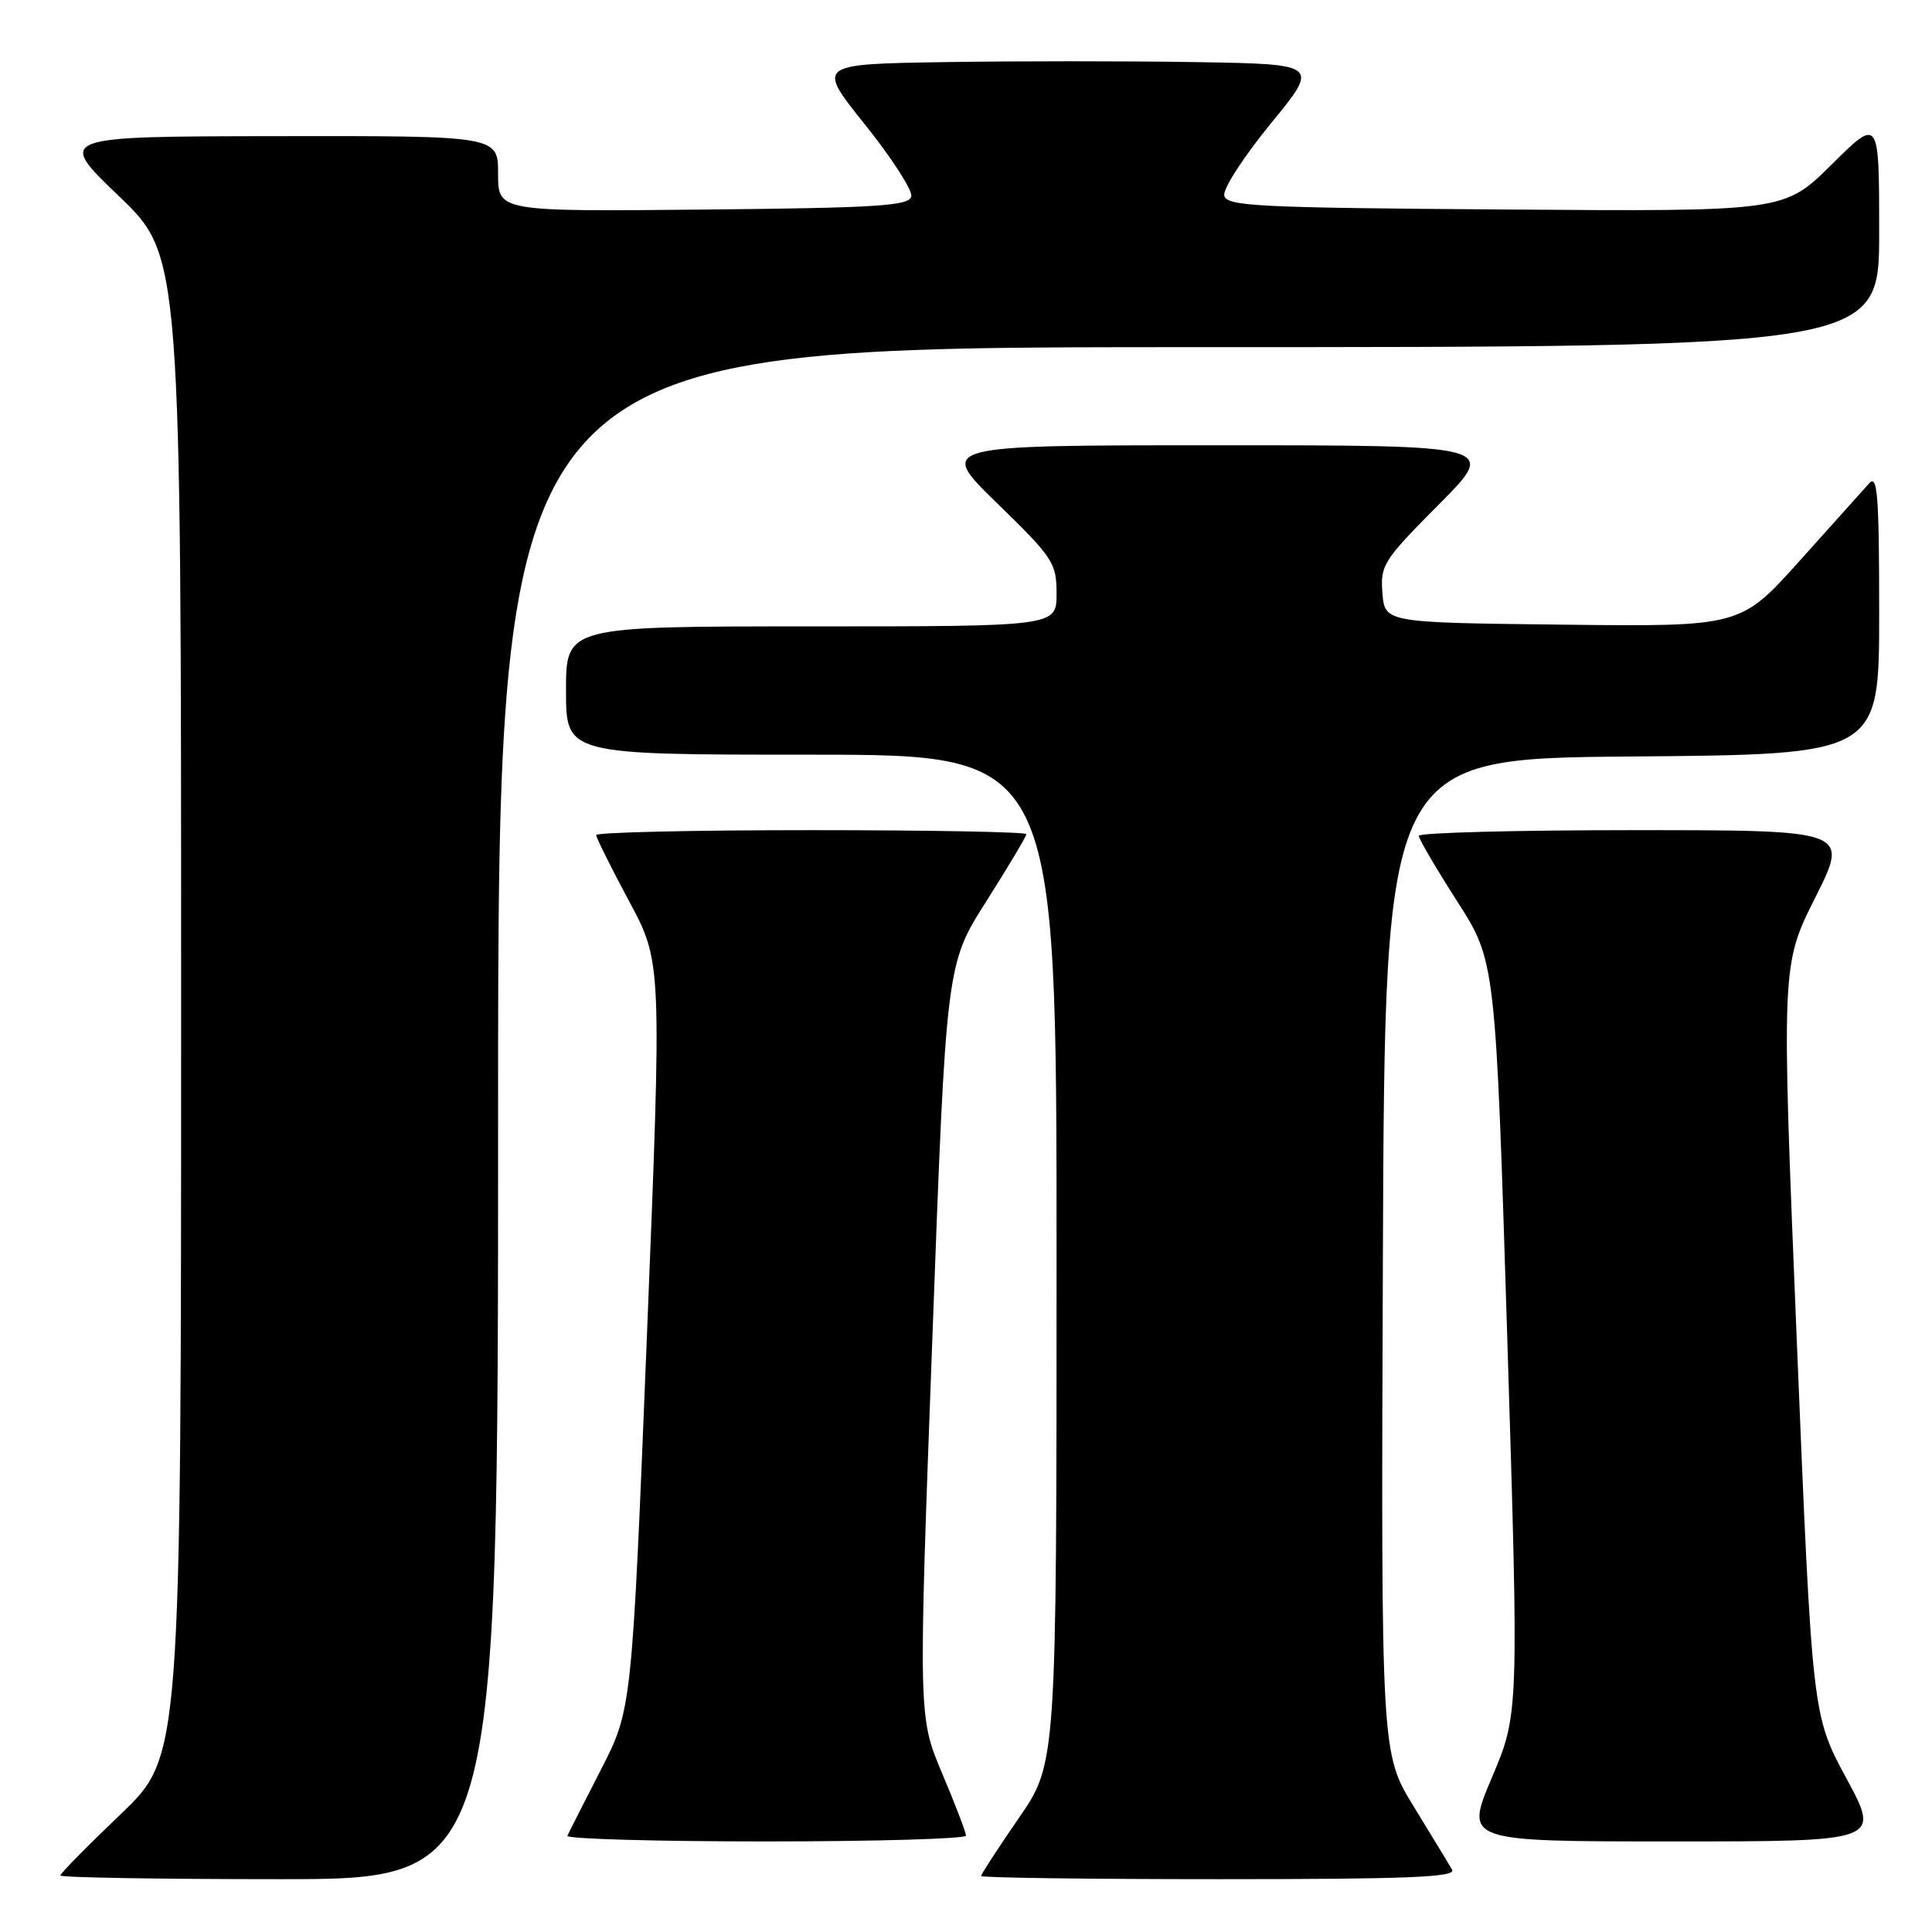 <?xml version="1.0" encoding="UTF-8" standalone="no"?>
<!DOCTYPE svg PUBLIC "-//W3C//DTD SVG 1.1//EN" "http://www.w3.org/Graphics/SVG/1.1/DTD/svg11.dtd" >
<svg xmlns="http://www.w3.org/2000/svg" xmlns:xlink="http://www.w3.org/1999/xlink" version="1.1" viewBox="0 0 256 256">
 <g >
 <path fill="currentColor"
d=" M 66.00 147.50 C 66.00 46.00 66.00 46.00 157.50 46.00 C 249.00 46.00 249.00 46.00 249.00 30.78 C 249.00 15.56 249.00 15.56 242.71 21.79 C 236.42 28.03 236.42 28.03 199.47 27.76 C 166.41 27.53 162.49 27.33 162.22 25.89 C 162.05 25.00 164.82 20.73 168.37 16.39 C 174.84 8.50 174.84 8.50 158.49 8.23 C 149.49 8.08 134.49 8.08 125.16 8.23 C 108.20 8.50 108.20 8.50 114.61 16.50 C 118.14 20.90 120.90 25.18 120.75 26.00 C 120.51 27.28 116.52 27.54 93.24 27.77 C 66.00 28.03 66.00 28.03 66.00 23.02 C 66.00 18.00 66.00 18.00 36.75 18.04 C 7.50 18.08 7.50 18.08 15.75 25.98 C 24.00 33.89 24.00 33.89 24.00 133.31 C 24.00 232.73 24.00 232.73 16.00 240.38 C 11.60 244.58 8.00 248.24 8.00 248.51 C 8.00 248.78 21.05 249.00 37.00 249.00 C 66.00 249.00 66.00 249.00 66.00 147.50 Z  M 192.41 247.75 C 192.02 247.06 189.74 243.31 187.34 239.40 C 182.99 232.31 182.99 232.31 183.24 166.40 C 183.50 100.50 183.50 100.50 216.25 100.24 C 249.00 99.97 249.00 99.97 249.00 81.27 C 249.00 65.68 248.78 62.81 247.68 64.04 C 246.95 64.84 242.82 69.45 238.50 74.27 C 230.64 83.04 230.64 83.04 207.07 82.77 C 183.50 82.50 183.50 82.50 183.18 78.59 C 182.88 74.90 183.29 74.25 190.66 66.84 C 198.45 59.00 198.45 59.00 161.34 59.00 C 124.23 59.00 124.23 59.00 132.11 66.67 C 139.56 73.92 140.00 74.59 140.00 78.67 C 140.00 83.00 140.00 83.00 107.50 83.00 C 75.00 83.00 75.00 83.00 75.00 91.50 C 75.00 100.00 75.00 100.00 107.50 100.00 C 140.00 100.00 140.00 100.00 140.00 166.82 C 140.00 233.64 140.00 233.64 135.00 240.90 C 132.25 244.89 130.00 248.35 130.00 248.58 C 130.00 248.81 144.20 249.00 161.56 249.00 C 186.52 249.00 192.97 248.74 192.41 247.75 Z  M 128.00 243.23 C 128.00 242.81 126.58 239.10 124.84 234.98 C 121.68 227.50 121.68 227.50 123.53 177.65 C 125.37 127.80 125.37 127.80 130.69 119.43 C 133.61 114.82 136.00 110.82 136.00 110.53 C 136.00 110.24 123.18 110.00 107.50 110.00 C 91.82 110.00 79.00 110.29 79.00 110.65 C 79.00 111.01 80.96 114.94 83.35 119.40 C 87.71 127.50 87.71 127.50 85.72 177.00 C 83.73 226.50 83.73 226.50 79.62 234.50 C 77.37 238.90 75.36 242.84 75.18 243.25 C 74.99 243.66 86.80 244.00 101.42 244.00 C 116.04 244.00 128.00 243.65 128.00 243.23 Z  M 244.65 235.63 C 240.13 227.25 240.13 227.25 238.08 177.57 C 236.04 127.88 236.04 127.88 240.53 118.94 C 245.02 110.00 245.02 110.00 216.51 110.00 C 200.83 110.00 188.00 110.34 188.00 110.75 C 188.00 111.16 190.29 115.07 193.09 119.44 C 198.17 127.37 198.17 127.37 199.72 177.23 C 201.26 227.09 201.26 227.09 197.68 235.54 C 194.10 244.00 194.10 244.00 221.64 244.00 C 249.18 244.00 249.18 244.00 244.65 235.63 Z "/>
</g>
</svg>